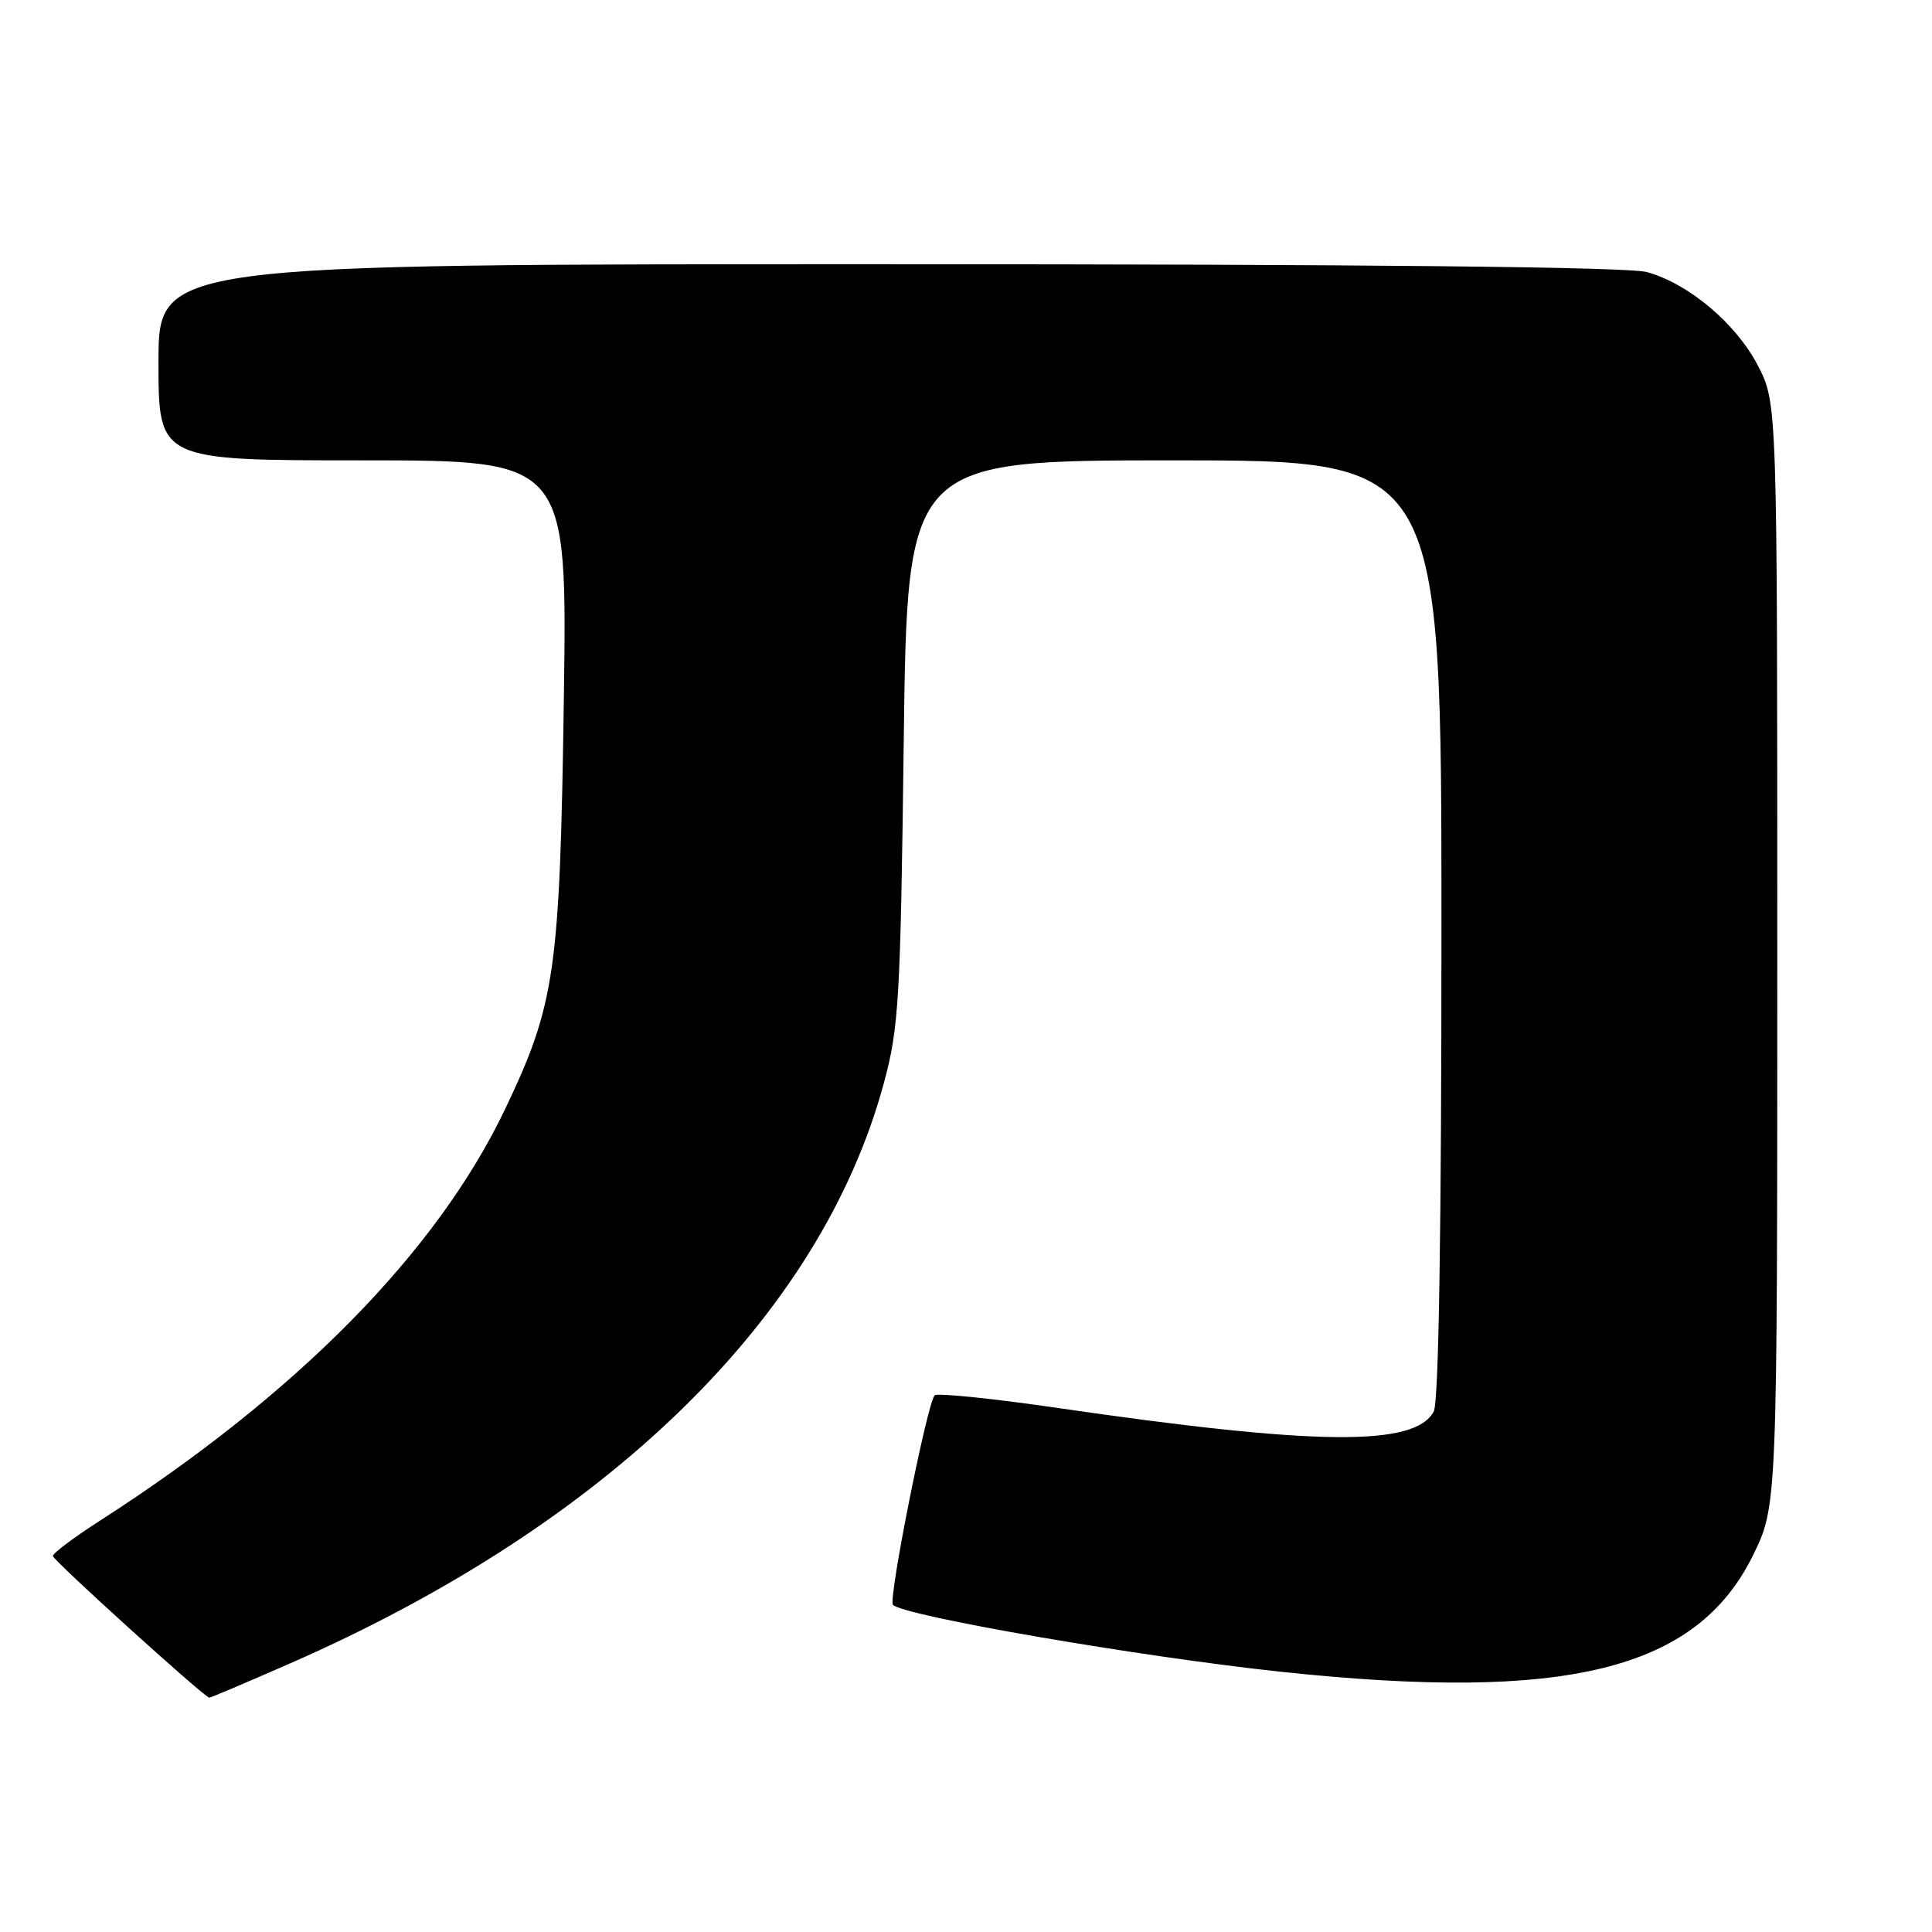 <?xml version="1.0" encoding="UTF-8" standalone="no"?>
<!DOCTYPE svg PUBLIC "-//W3C//DTD SVG 1.1//EN" "http://www.w3.org/Graphics/SVG/1.1/DTD/svg11.dtd" >
<svg xmlns="http://www.w3.org/2000/svg" xmlns:xlink="http://www.w3.org/1999/xlink" version="1.1" viewBox="0 0 256 256">
 <g >
 <path fill="currentColor"
d=" M 38.39 220.43 C 80.58 201.95 108.76 174.42 117.12 143.50 C 119.11 136.16 119.32 132.45 119.75 98.25 C 120.22 61.00 120.22 61.00 155.61 61.00 C 191.00 61.00 191.00 61.00 191.00 123.07 C 191.00 163.22 190.64 185.80 189.98 187.03 C 187.48 191.70 174.50 191.57 140.00 186.54 C 131.47 185.30 124.21 184.56 123.85 184.89 C 122.88 185.81 117.66 211.99 118.32 212.65 C 119.81 214.14 151.18 219.55 169.85 221.53 C 207.59 225.54 224.79 221.29 232.26 206.13 C 235.50 199.54 235.50 199.54 235.50 126.49 C 235.50 53.45 235.50 53.45 232.95 48.48 C 230.07 42.90 223.79 37.59 218.22 36.05 C 215.78 35.37 181.31 35.01 117.75 35.01 C 21.00 35.00 21.00 35.00 21.00 48.00 C 21.00 61.00 21.00 61.00 48.08 61.00 C 75.17 61.00 75.17 61.00 74.71 92.75 C 74.19 128.70 73.57 133.04 66.94 146.94 C 57.90 165.89 39.36 184.72 13.24 201.50 C 9.82 203.70 7.01 205.80 7.01 206.18 C 7.00 206.72 26.92 224.77 27.73 224.95 C 27.86 224.98 32.65 222.94 38.39 220.43 Z "/>
</g>
</svg>